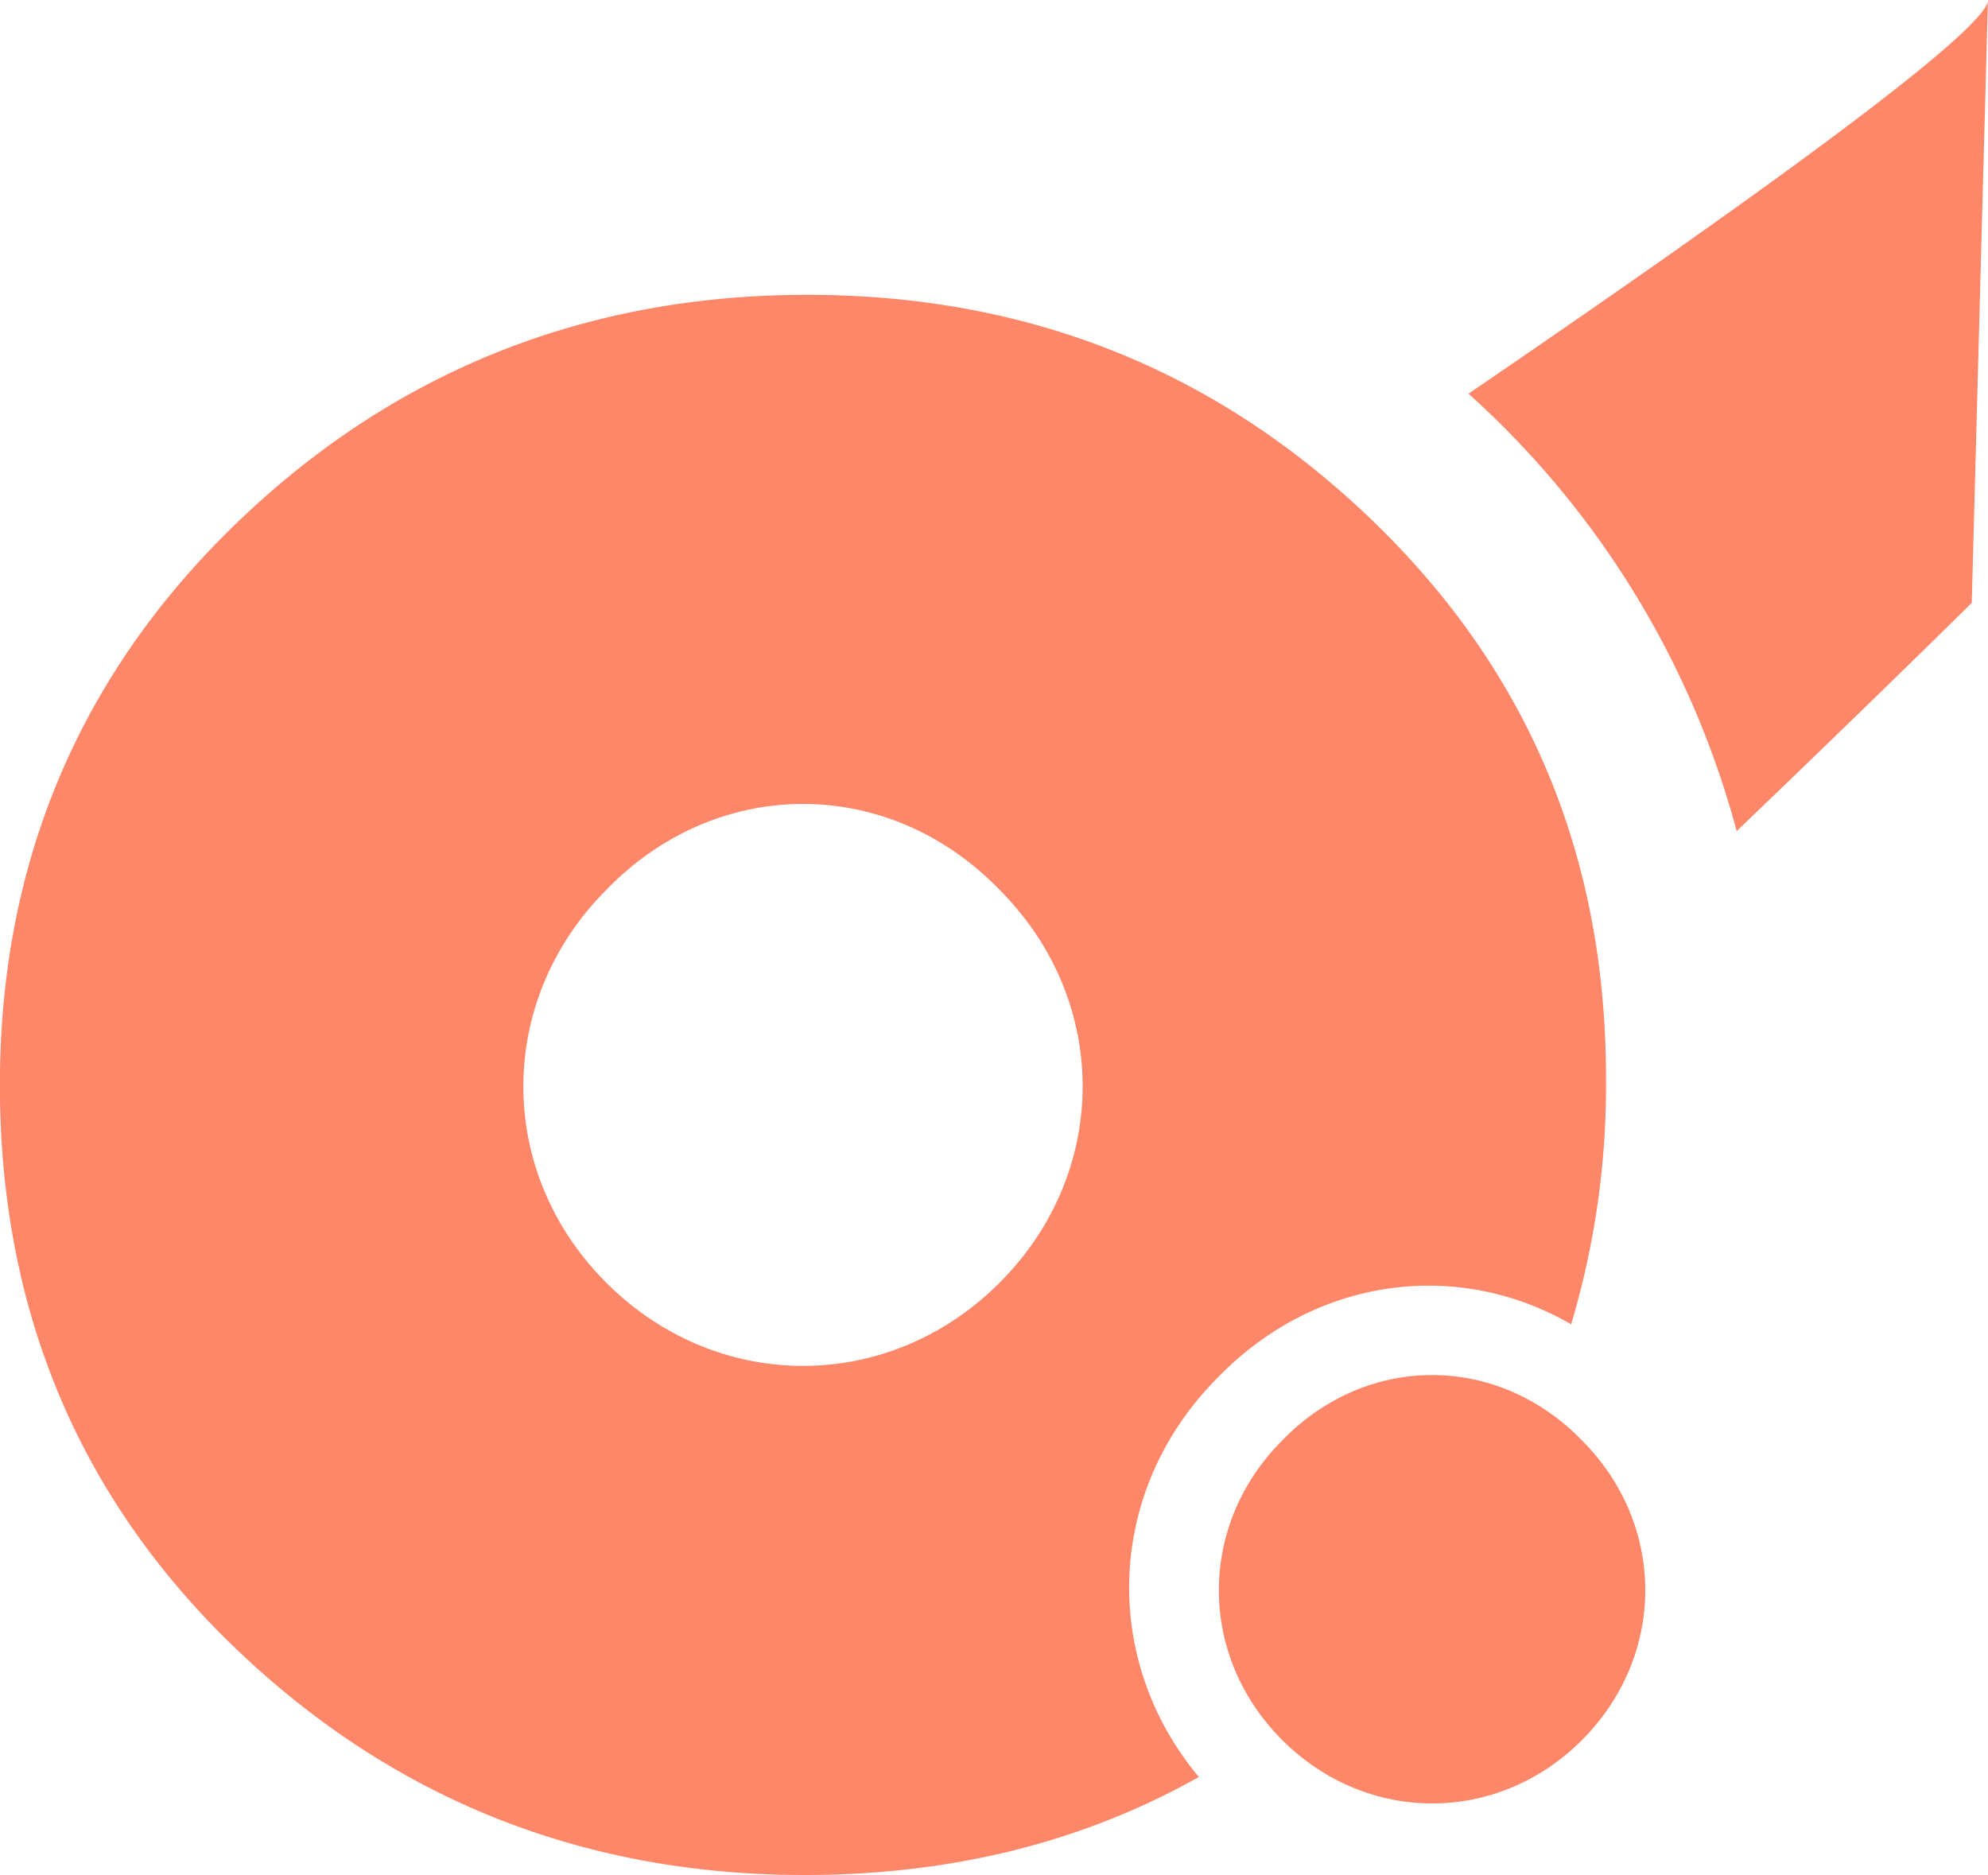<svg id="Layer_10" data-name="Layer 10" xmlns="http://www.w3.org/2000/svg" viewBox="0 0 498.95 470.62"><defs><style>.cls-1{fill:#FF8769;}</style></defs><path class="cls-1" d="M833.63,355.84c-.21,7.7-59.55,50.48-130.4,98.81a226.3,226.3,0,0,1,67.31,109.79c36.41-34.9,59-57.28,59-57.28l4.06-151.32" transform="translate(-334.67 -355.84)"/><path class="cls-1" d="M679,486.37c-39.38-37.9-86.59-56.53-141.76-56.53-55.79,0-103.8,19.31-143.17,57.27s-59.43,85.16-59.43,141,19.38,103.12,58.75,141.07,87.32,57.27,143.17,57.27q55.3,0,99-24.6c-24.83-29.72-23.24-72.27,4.83-100.34C665,676.24,700.62,671.81,729,688.23a209.57,209.57,0,0,0,8.75-61.53C737.77,570.85,718.4,524.32,679,486.37ZM585.51,677.83c-27.78,27.78-70.79,27.78-98.63,0s-27.78-70.85,0-98.68c27.84-28.7,70.85-28.7,98.63,0C613.35,607,613.35,650,585.51,677.83Z" transform="translate(-334.67 -355.84)"/><path class="cls-1" d="M656.49,717.37c21.2-21.88,54-21.88,75.22,0,21.19,21.19,21.19,54,0,75.22s-54,21.19-75.22,0S635.29,738.56,656.49,717.37Z" transform="translate(-334.67 -355.84)"/></svg>